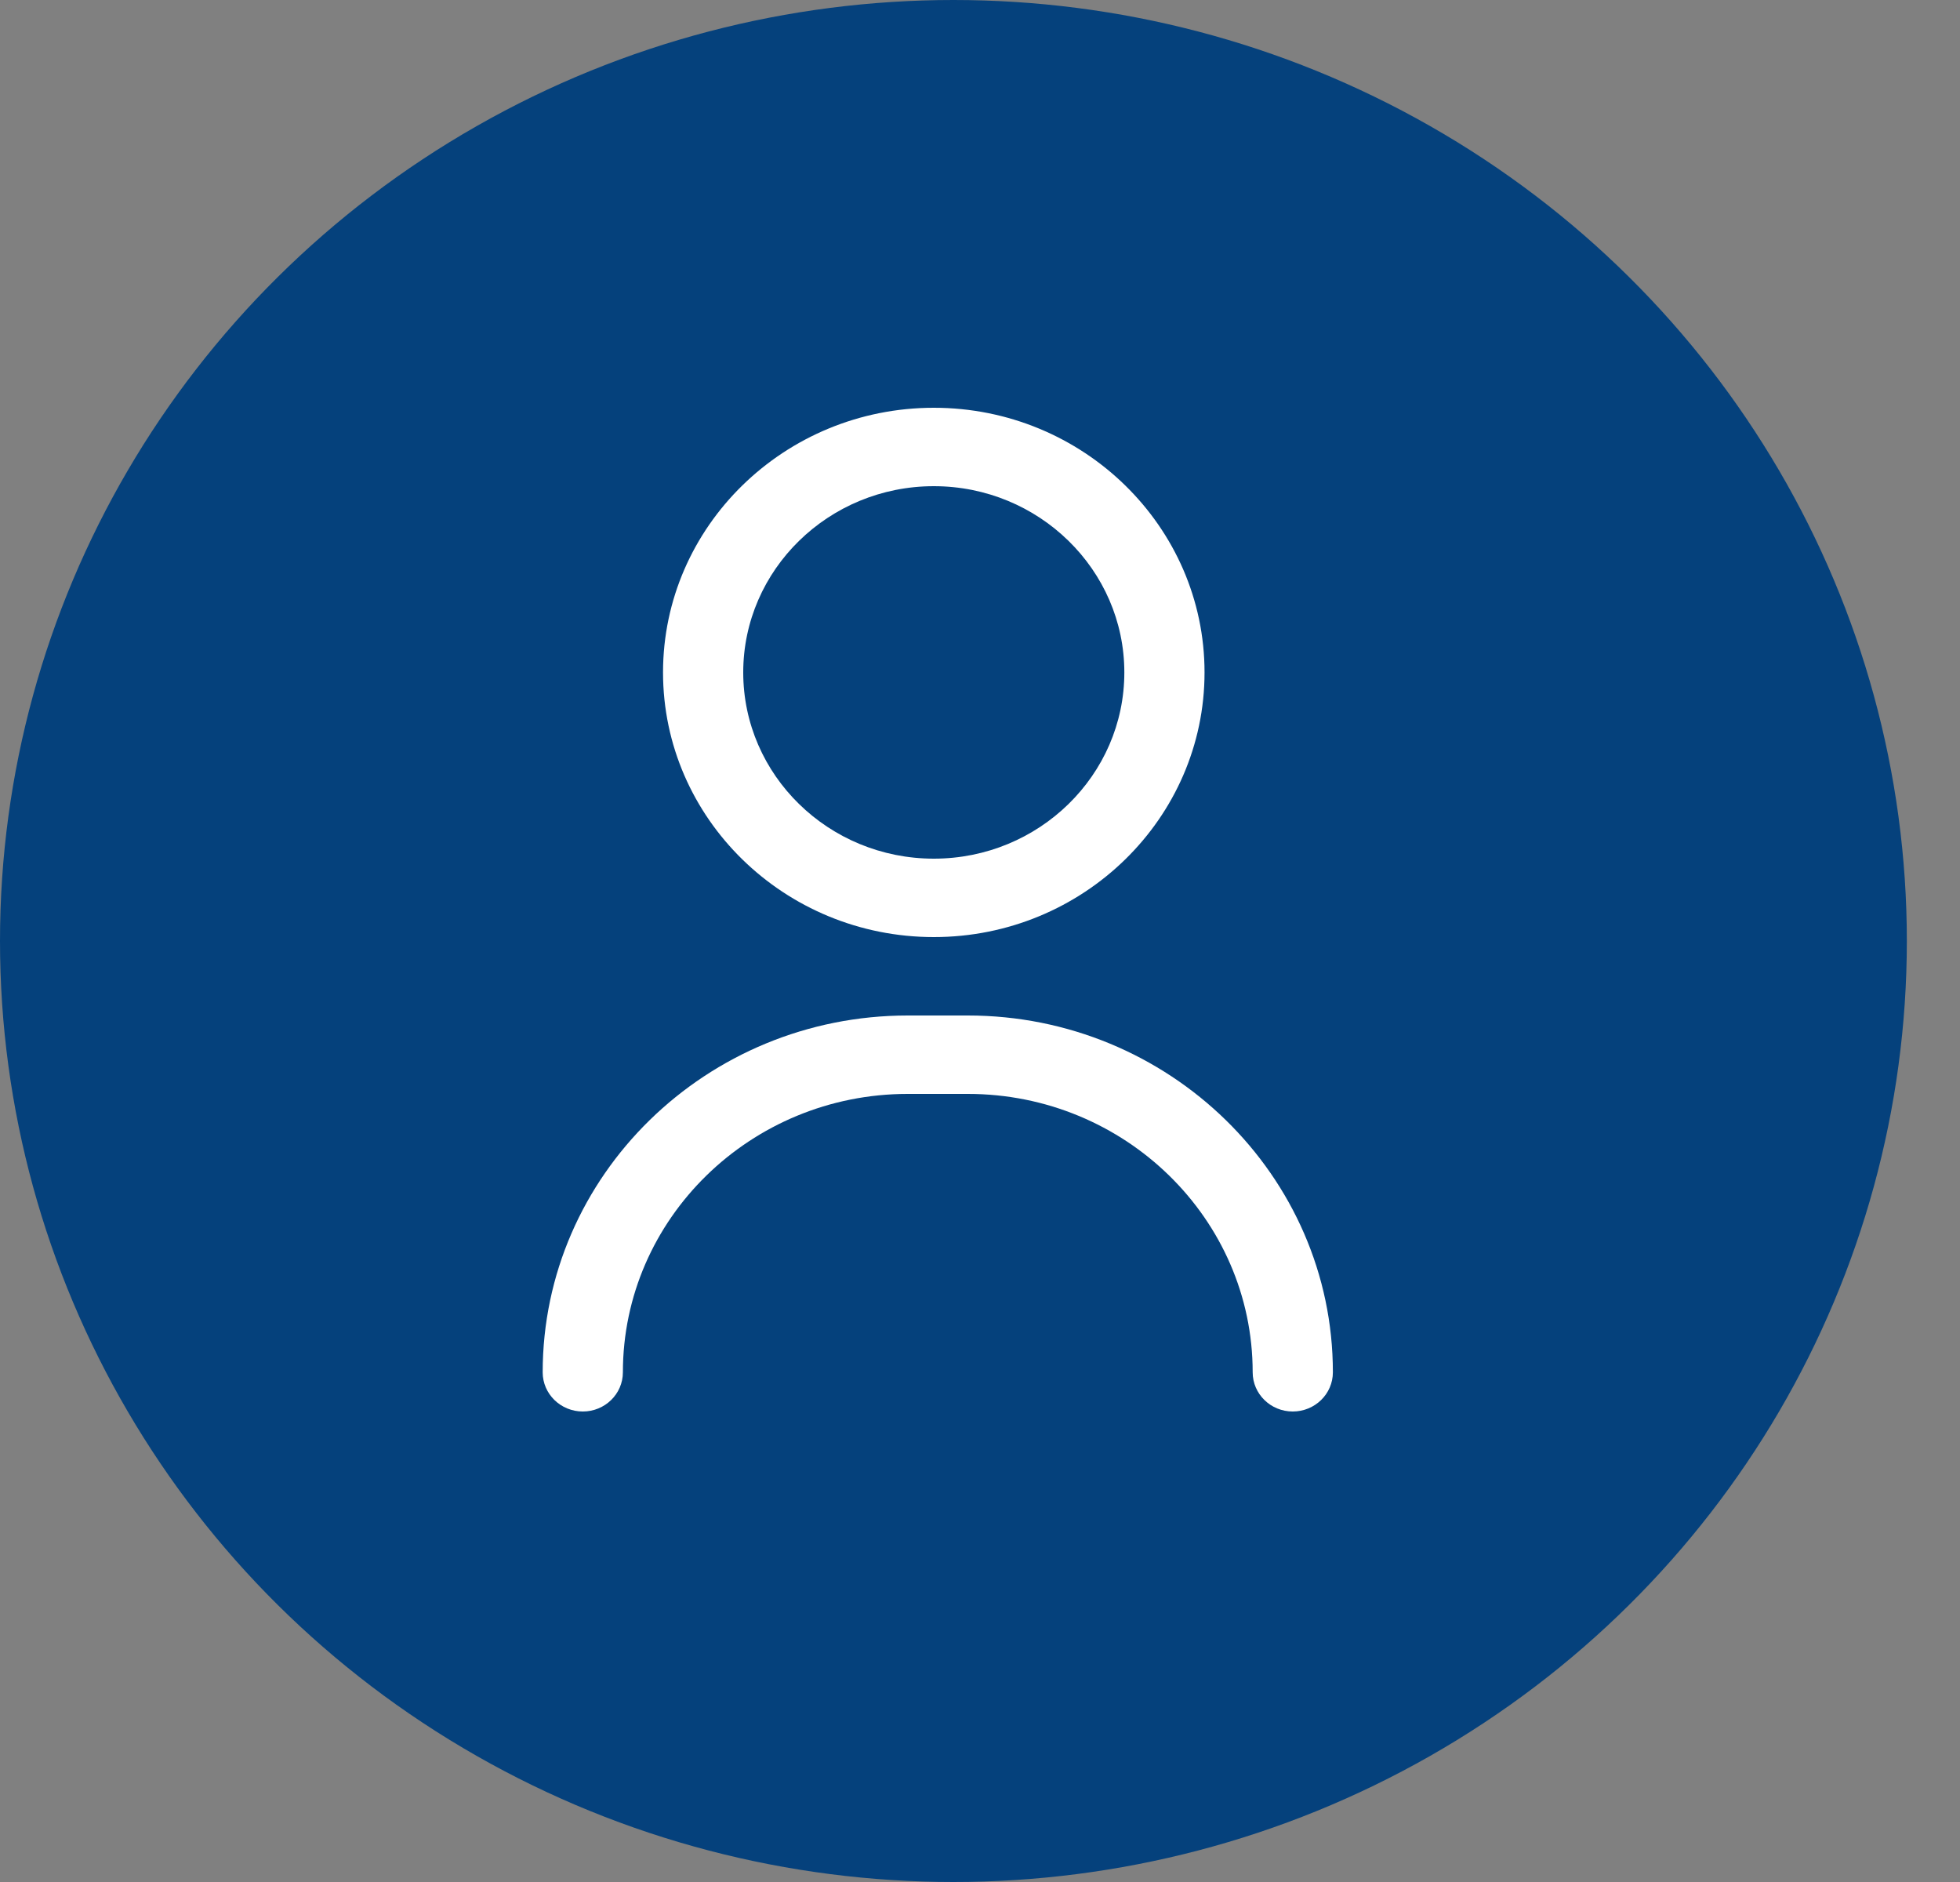<svg width="25" height="24" viewBox="0 0 25 24" fill="none" xmlns="http://www.w3.org/2000/svg">
<rect x="0" y="0" width="25" height="24" fill="#808080" stroke="none"/>
<ellipse cx="12.161" cy="12" rx="12.161" ry="12" fill="#05417C"/>
<path d="M16.489 18C16.207 18 15.978 17.776 15.978 17.5C15.978 15.543 14.348 13.95 12.345 13.95H11.578C9.575 13.95 7.945 15.543 7.945 17.5C7.945 17.776 7.716 18 7.434 18C7.151 18 6.922 17.776 6.922 17.5C6.922 14.991 9.01 12.95 11.578 12.95H12.345C14.912 12.95 17.001 14.991 17.001 17.5C17.001 17.776 16.772 18 16.489 18Z" fill="white"/>
<path d="M11.911 11.95C10.006 11.95 8.457 10.436 8.457 8.575C8.457 6.714 10.006 5.2 11.911 5.2C13.815 5.2 15.364 6.714 15.364 8.575C15.364 10.436 13.815 11.95 11.911 11.95ZM11.911 6.2C10.57 6.2 9.48 7.266 9.48 8.575C9.48 9.885 10.57 10.95 11.911 10.95C13.251 10.95 14.341 9.885 14.341 8.575C14.341 7.266 13.251 6.2 11.911 6.2Z" fill="white"/>
</svg>
